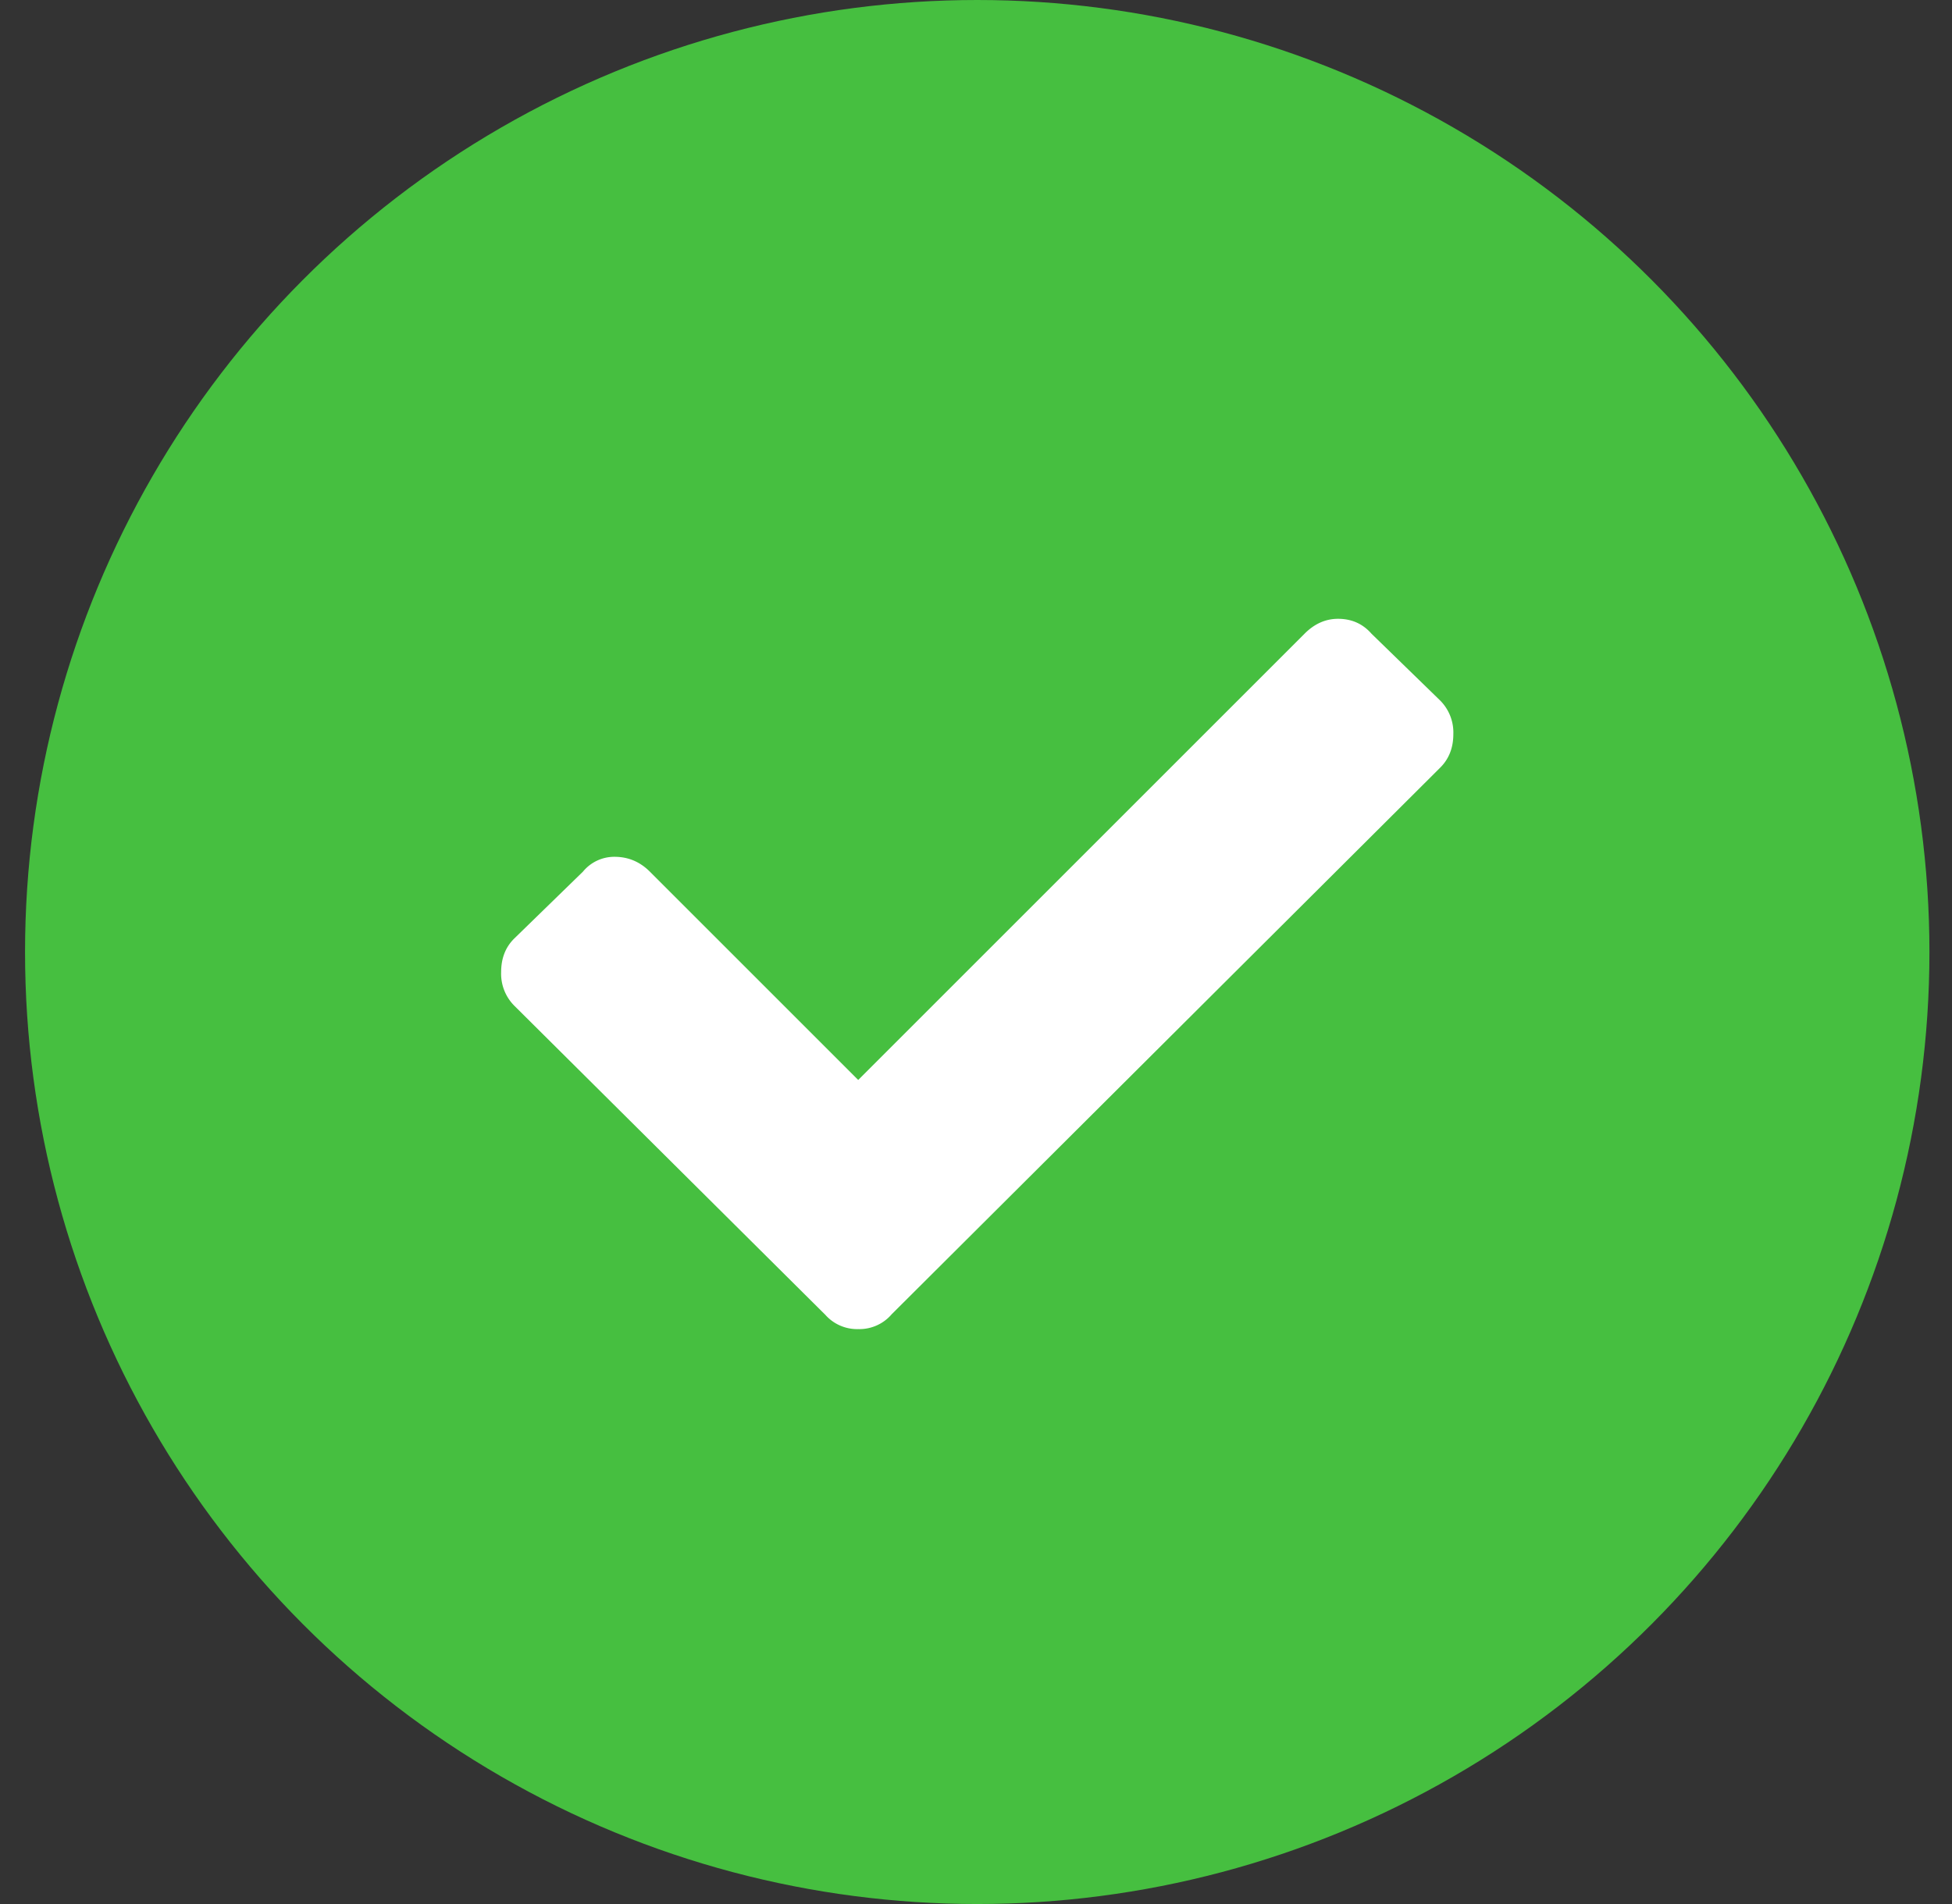 <svg xmlns="http://www.w3.org/2000/svg" width="41" height="40" fill="none"><rect width="100%" height="100%" fill="#333333" stroke="none"/><circle cx="20.526" cy="20" r="20" fill="#46BF40"/><path fill="#fff" d="m17.323 27.61-6.524-6.485a.952.952 0 0 1-.273-.703c0-.287.09-.521.273-.703l1.445-1.407a.851.851 0 0 1 .664-.312c.287 0 .534.104.743.313l4.375 4.375 9.375-9.375c.208-.209.442-.313.703-.313.286 0 .52.104.703.313l1.445 1.406a.951.951 0 0 1 .274.703c0 .286-.091.52-.274.703L18.73 27.609a.892.892 0 0 1-.703.313.892.892 0 0 1-.703-.313Z"/></svg>
